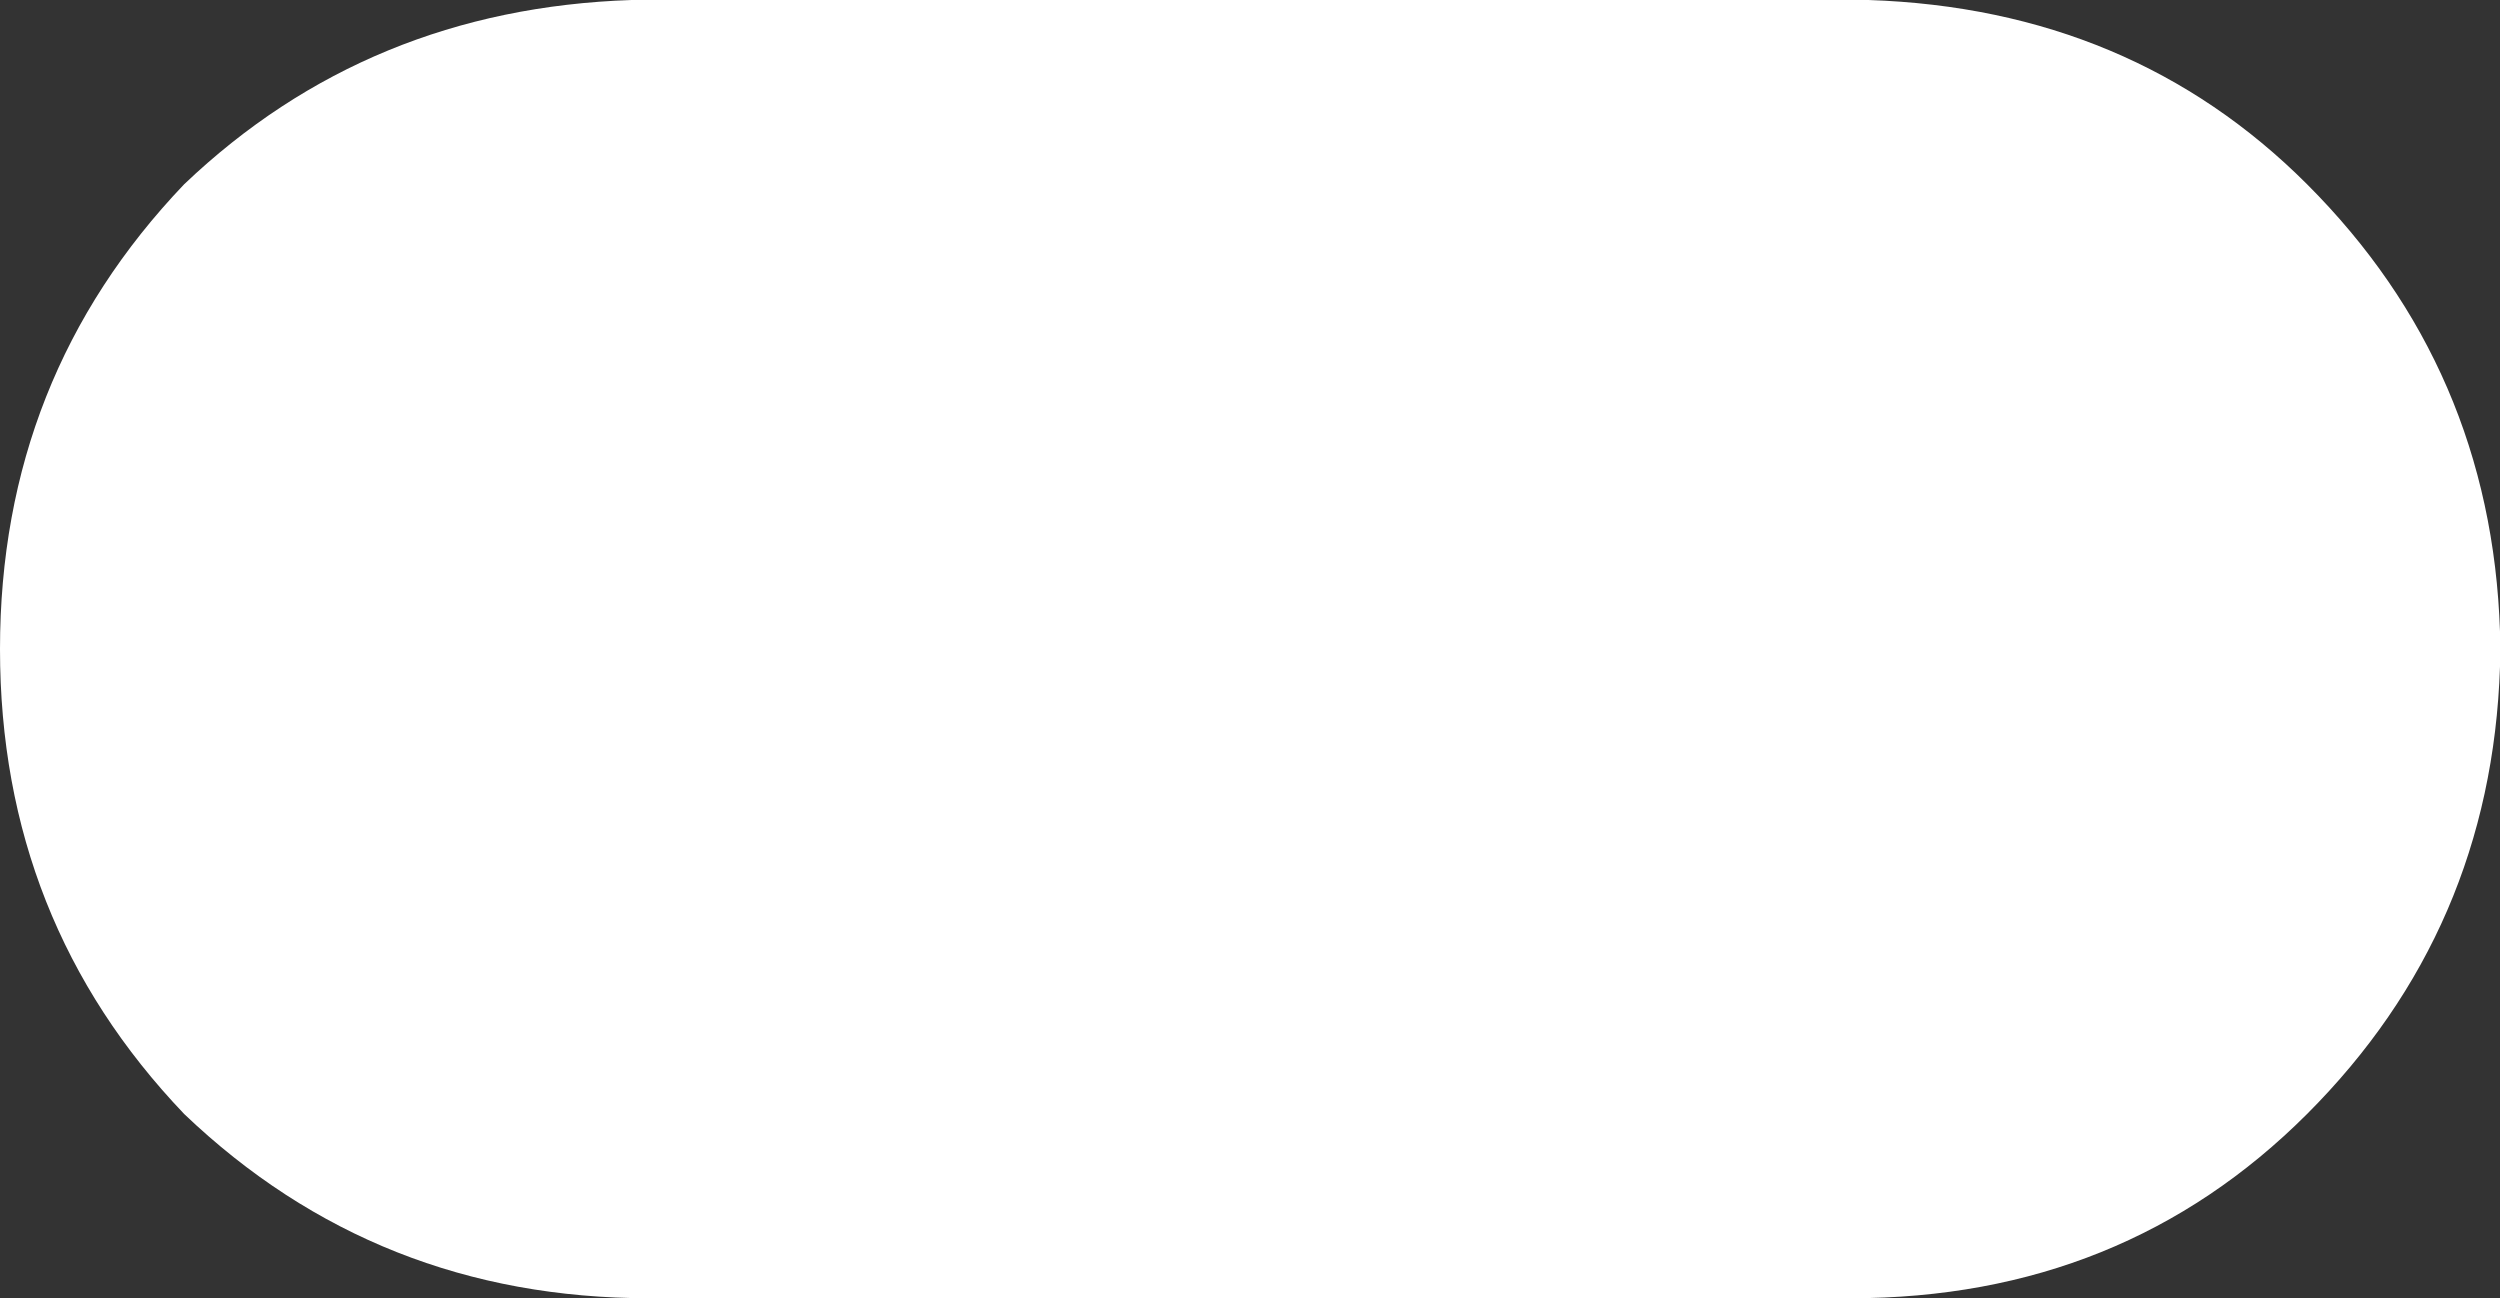 <?xml version="1.0" encoding="UTF-8" standalone="no"?>
<svg xmlns:ffdec="https://www.free-decompiler.com/flash" xmlns:xlink="http://www.w3.org/1999/xlink" ffdec:objectType="shape" height="7.4px" width="14.25px" xmlns="http://www.w3.org/2000/svg">
  <rect width="100%" height="100%" fill="#333333" stroke="none"/>
  <g transform="matrix(1.0, 0.0, 0.0, 1.0, 7.1, 7.4)">
    <path d="M3.55 -7.4 Q5.05 -7.35 6.05 -6.35 7.1 -5.3 7.15 -3.8 L7.15 -3.6 Q7.1 -2.1 6.05 -1.05 5.0 0.0 3.45 0.0 L-3.4 0.0 Q-4.95 0.0 -6.05 -1.05 -7.1 -2.15 -7.1 -3.7 -7.1 -5.25 -6.05 -6.35 -5.0 -7.35 -3.5 -7.4 L3.55 -7.4" fill="#ffffff" fill-rule="evenodd" stroke="none"/>
  </g>
</svg>

